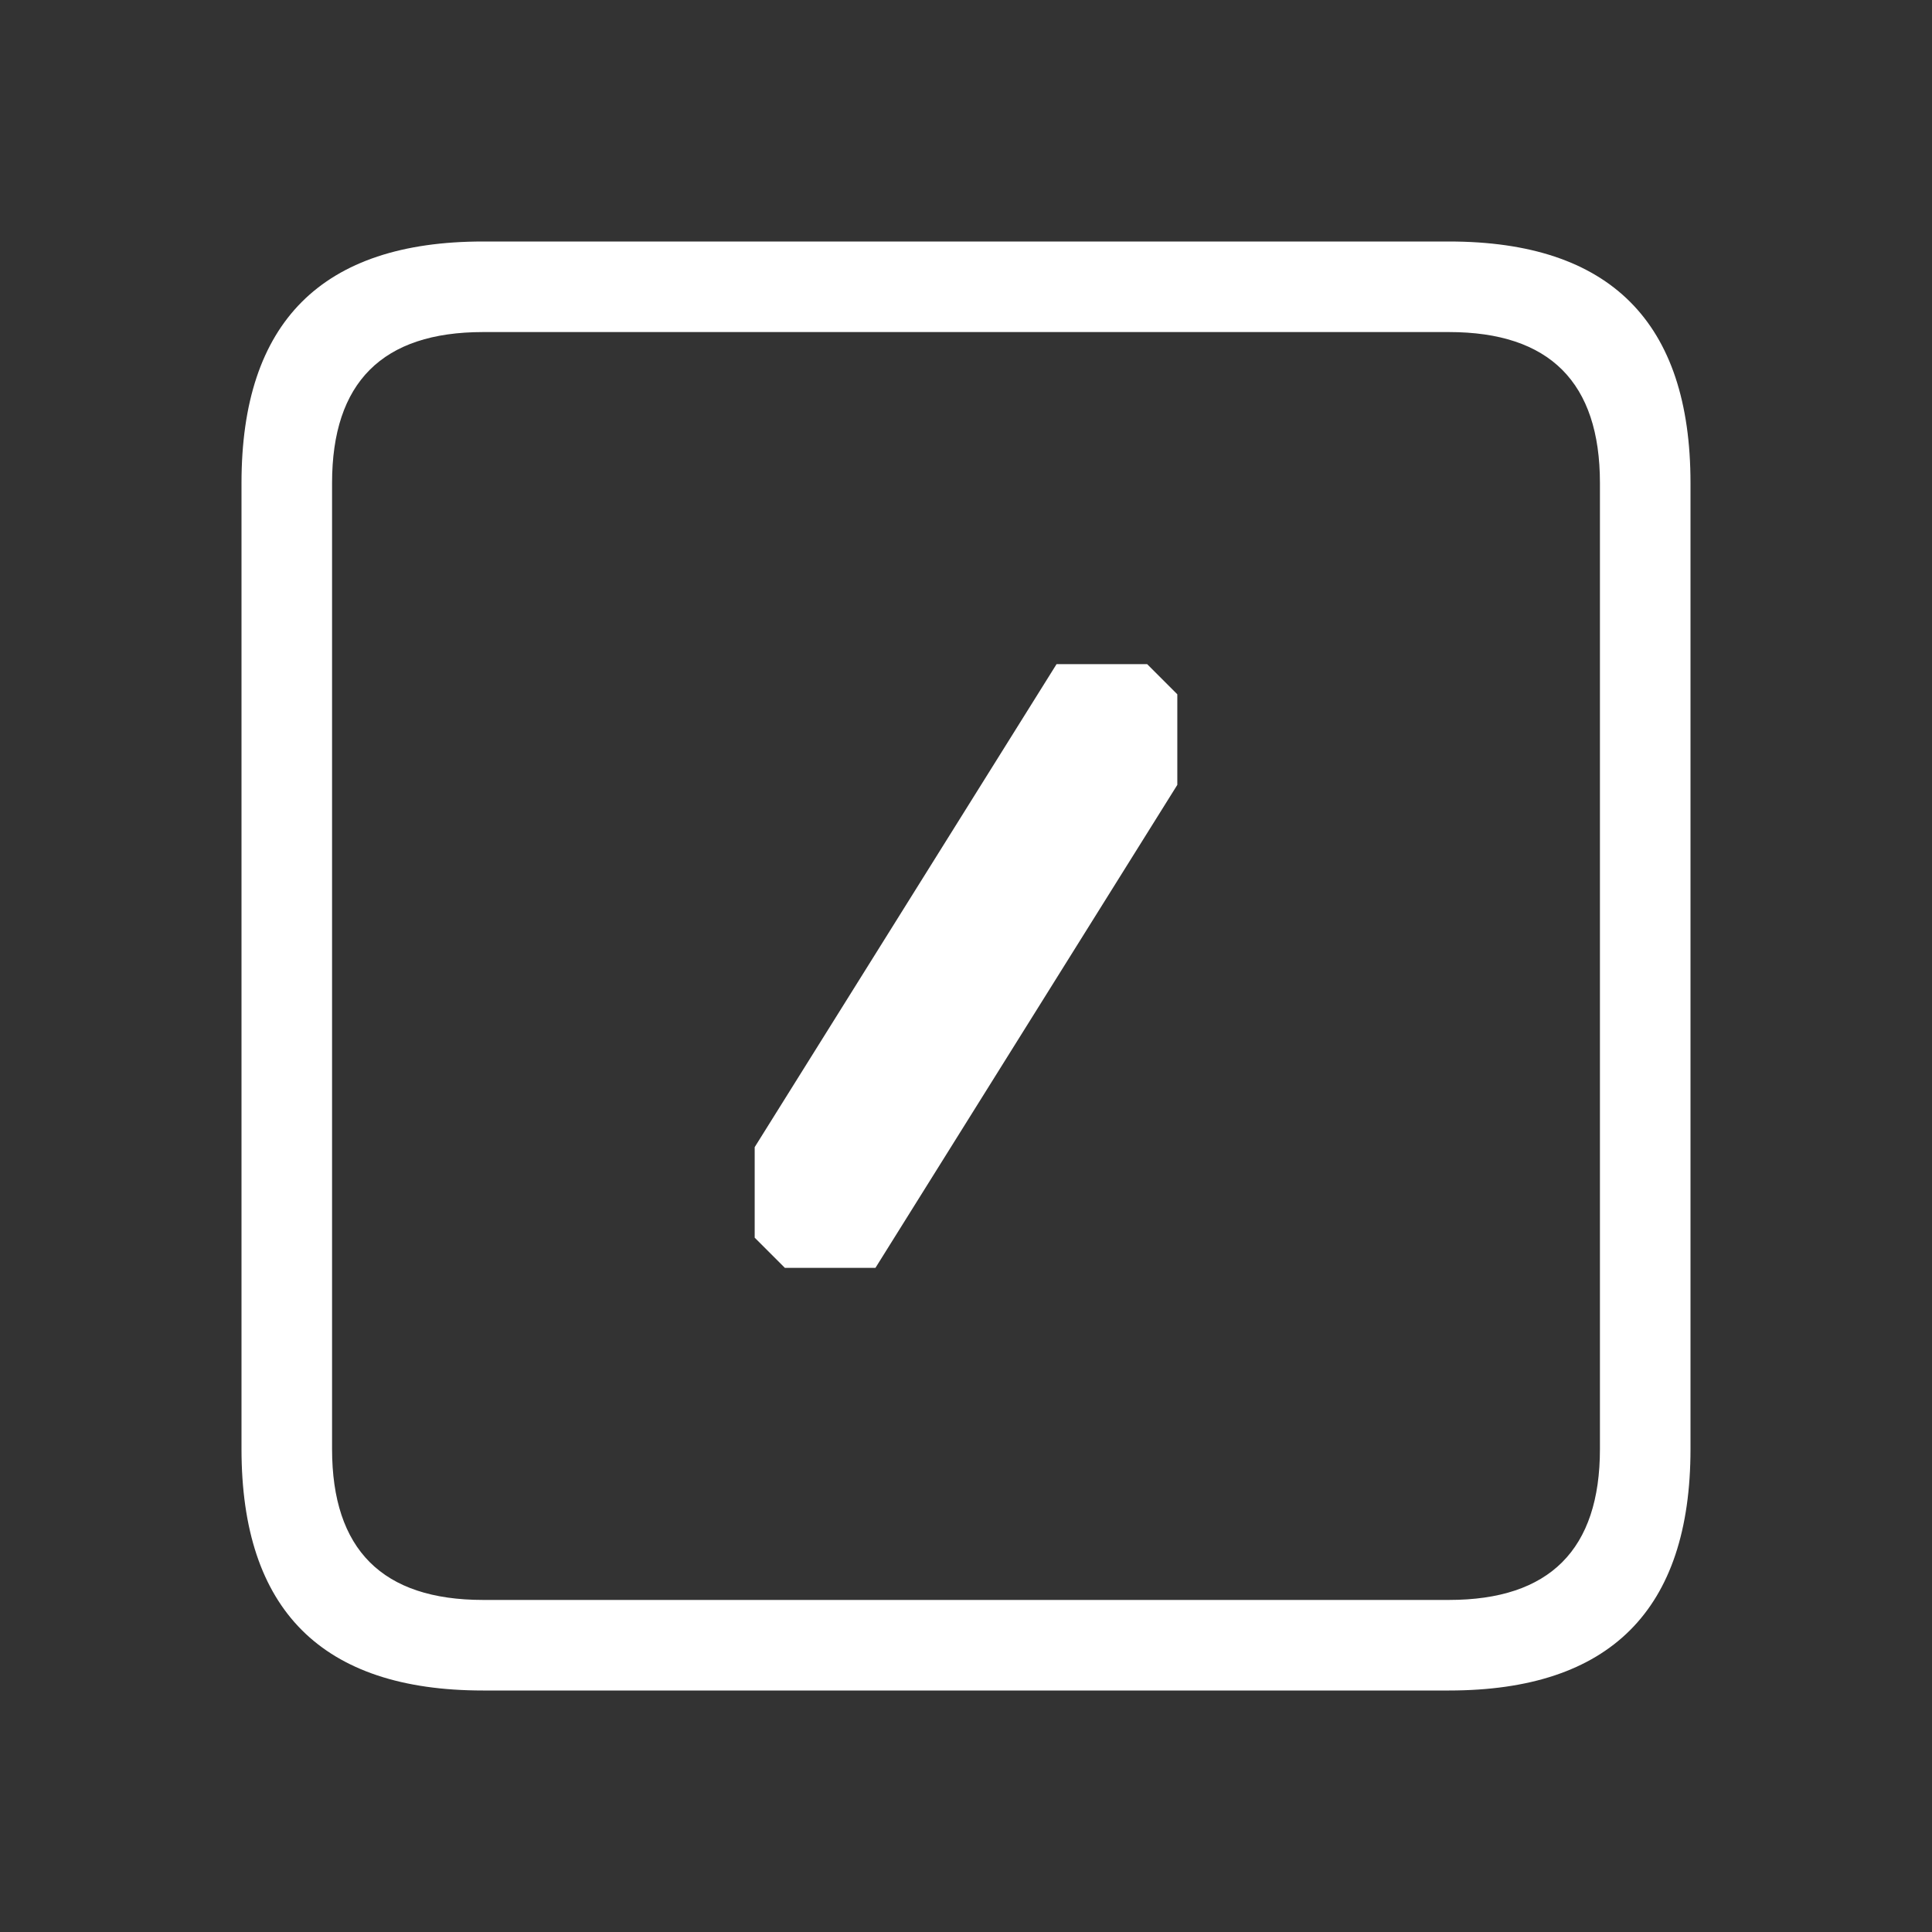 <?xml version="1.0" encoding="UTF-8"?>
<svg viewBox="0 0 64 64" xmlns="http://www.w3.org/2000/svg">
<rect x="0" y="0" width="64" height="64" fill="#333333" stroke="none"/>
<path d="m53 16q0-5-5-5h-32q-5 0-5 5v32q0 5 5 5h32q5 0 5-5v-32m-5-8q8 0 8 8v32q0 8-8 8h-32q-8 0-8-8v-32q0-8 8-8h32m-9 18-10 16h-3l-1-1v-3l10-16h3l1 1v3" fill="#fff"/>
</svg>
